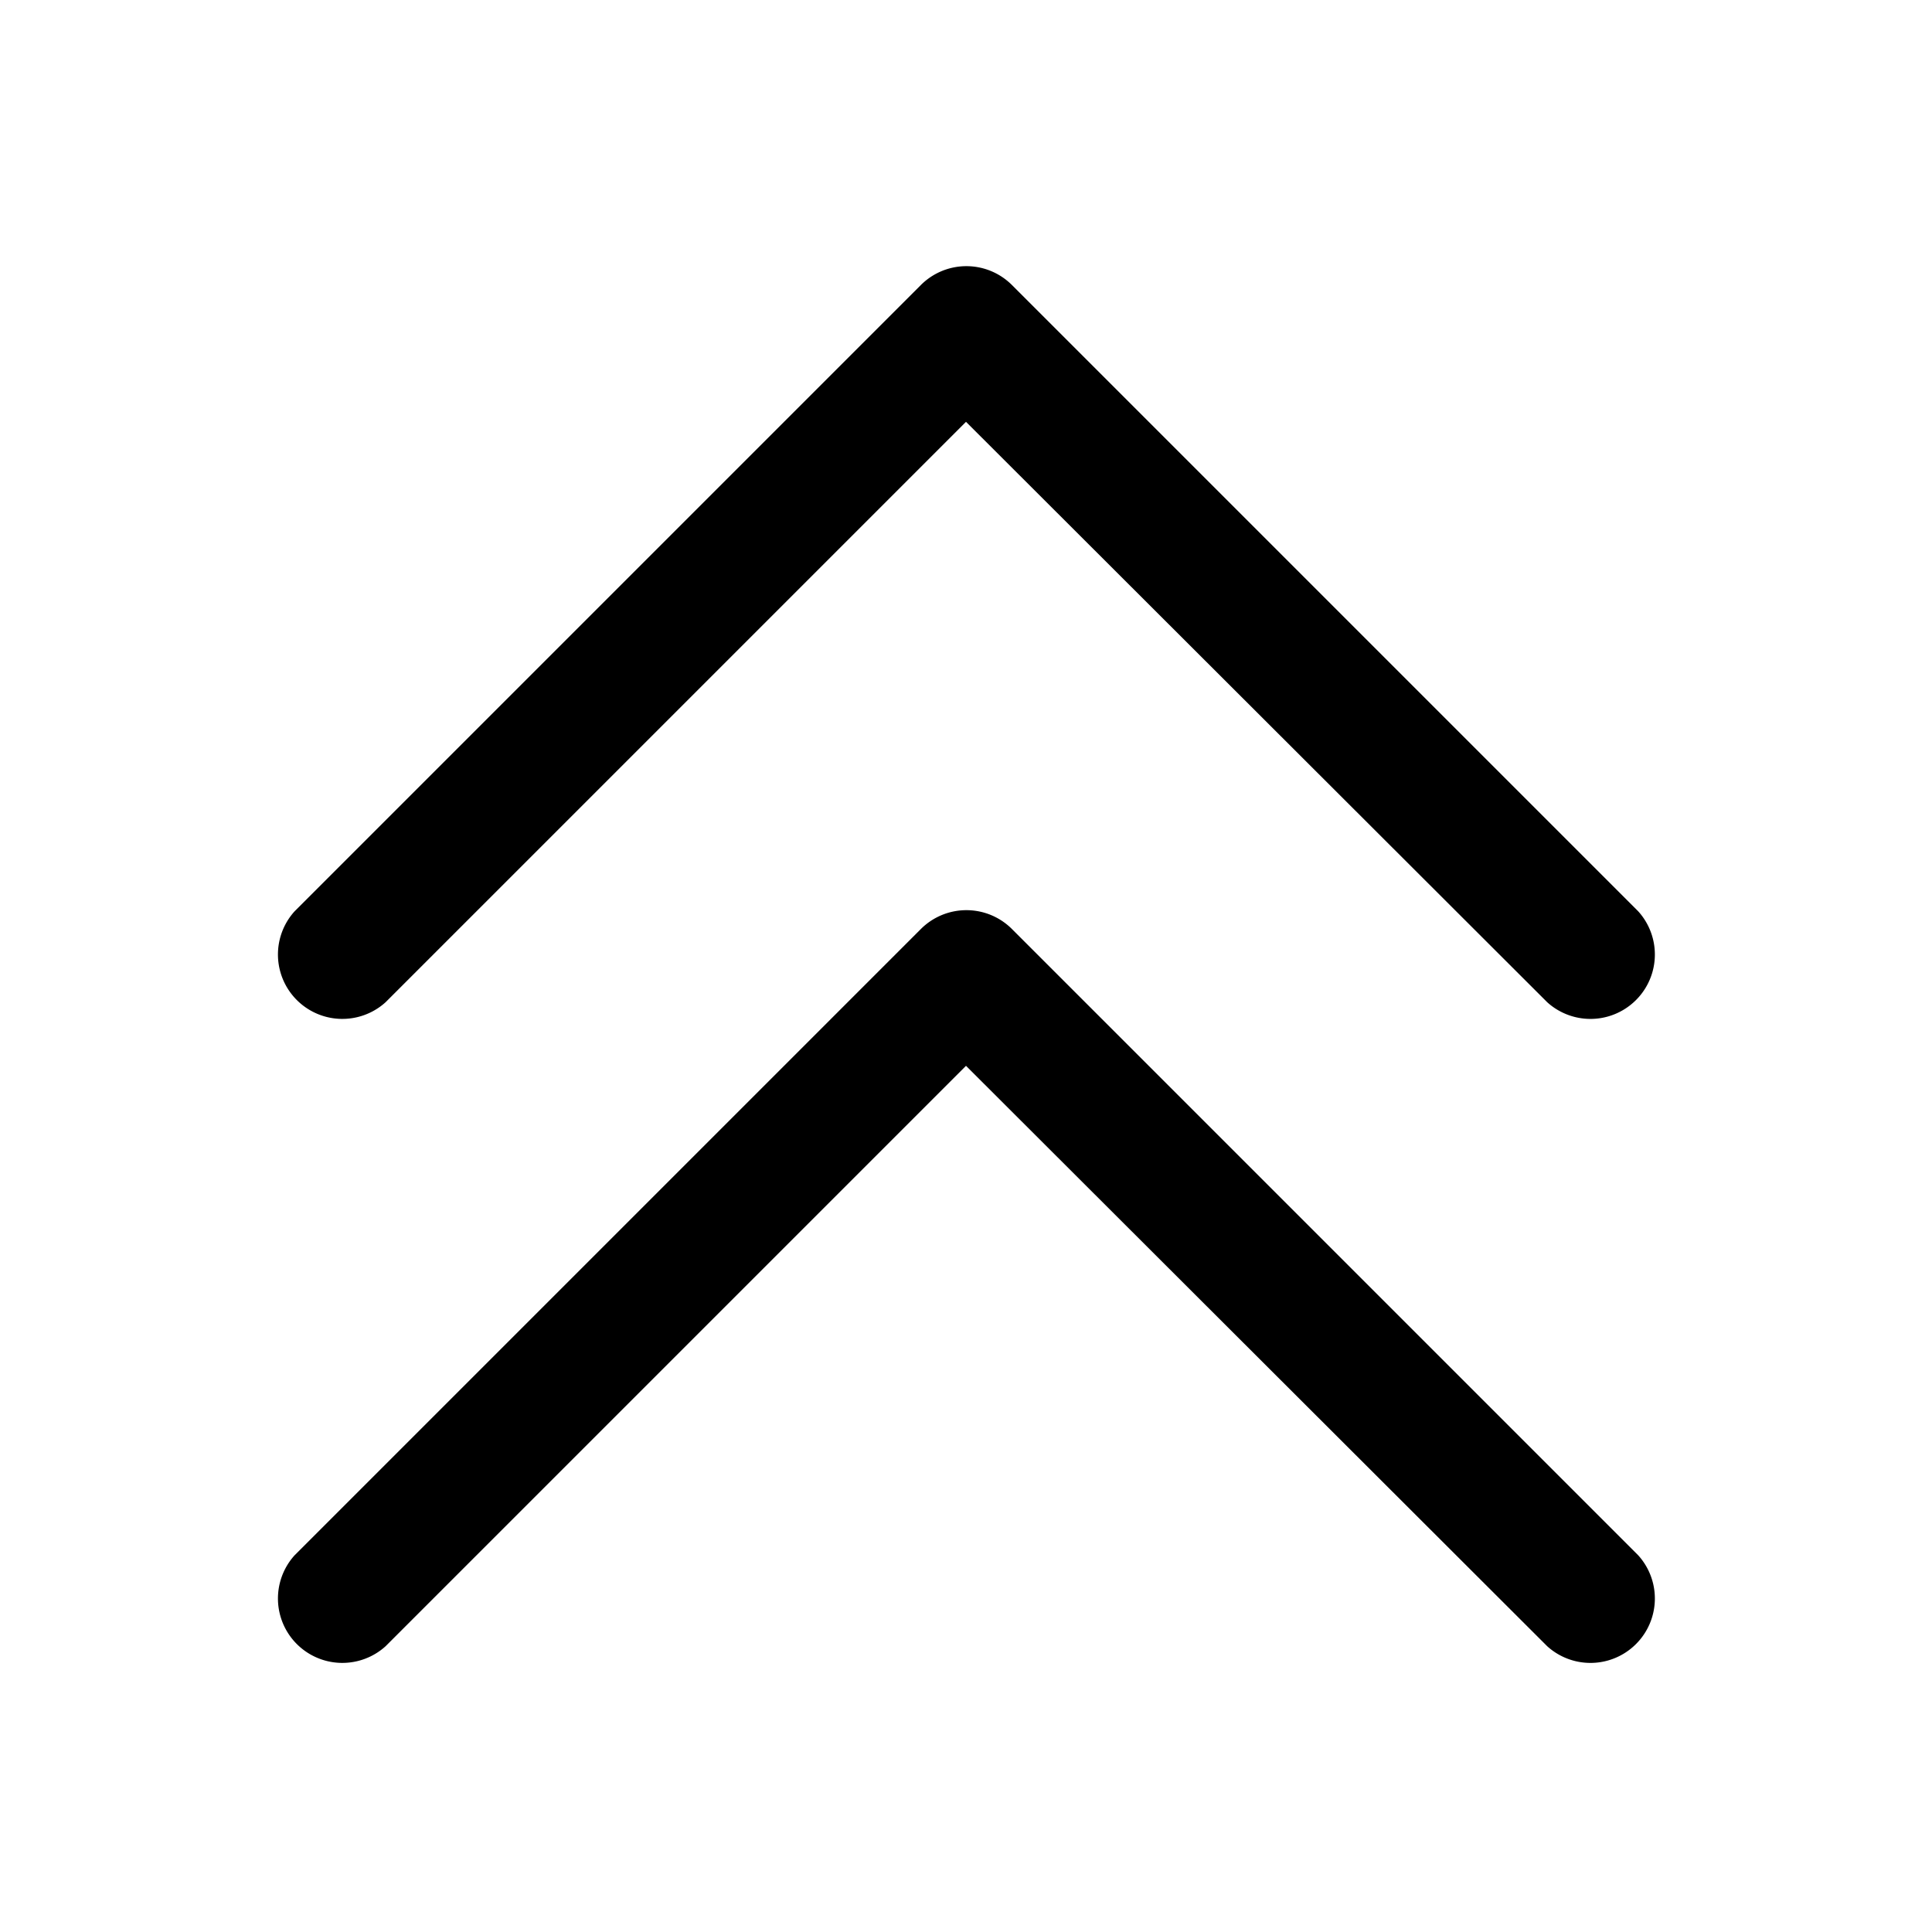 <?xml version="1.0" standalone="no"?>
<!DOCTYPE svg PUBLIC "-//W3C//DTD SVG 1.1//EN" "http://www.w3.org/Graphics/SVG/1.1/DTD/svg11.dtd"><svg t="1676145178651"
    class="icon" viewBox="0 0 1024 1024" version="1.1" xmlns="http://www.w3.org/2000/svg" p-id="2704"
    xmlns:xlink="http://www.w3.org/1999/xlink" width="200" height="200">
    <path
        d="M204.373 872.533a34.133 34.133 0 0 1-48.213-48.213l331.947-331.947a34.133 34.133 0 0 1 48.213 0L868.267 824.32a34.133 34.133 0 0 1-48.214 48.213L512 564.907z m0-341.333a34.133 34.133 0 0 1-48.213-48.213L488.107 151.04a34.133 34.133 0 0 1 48.213 0l331.947 331.947a34.133 34.133 0 0 1-48.214 48.213L512 223.573z"
        p-id="2705"></path>
</svg>